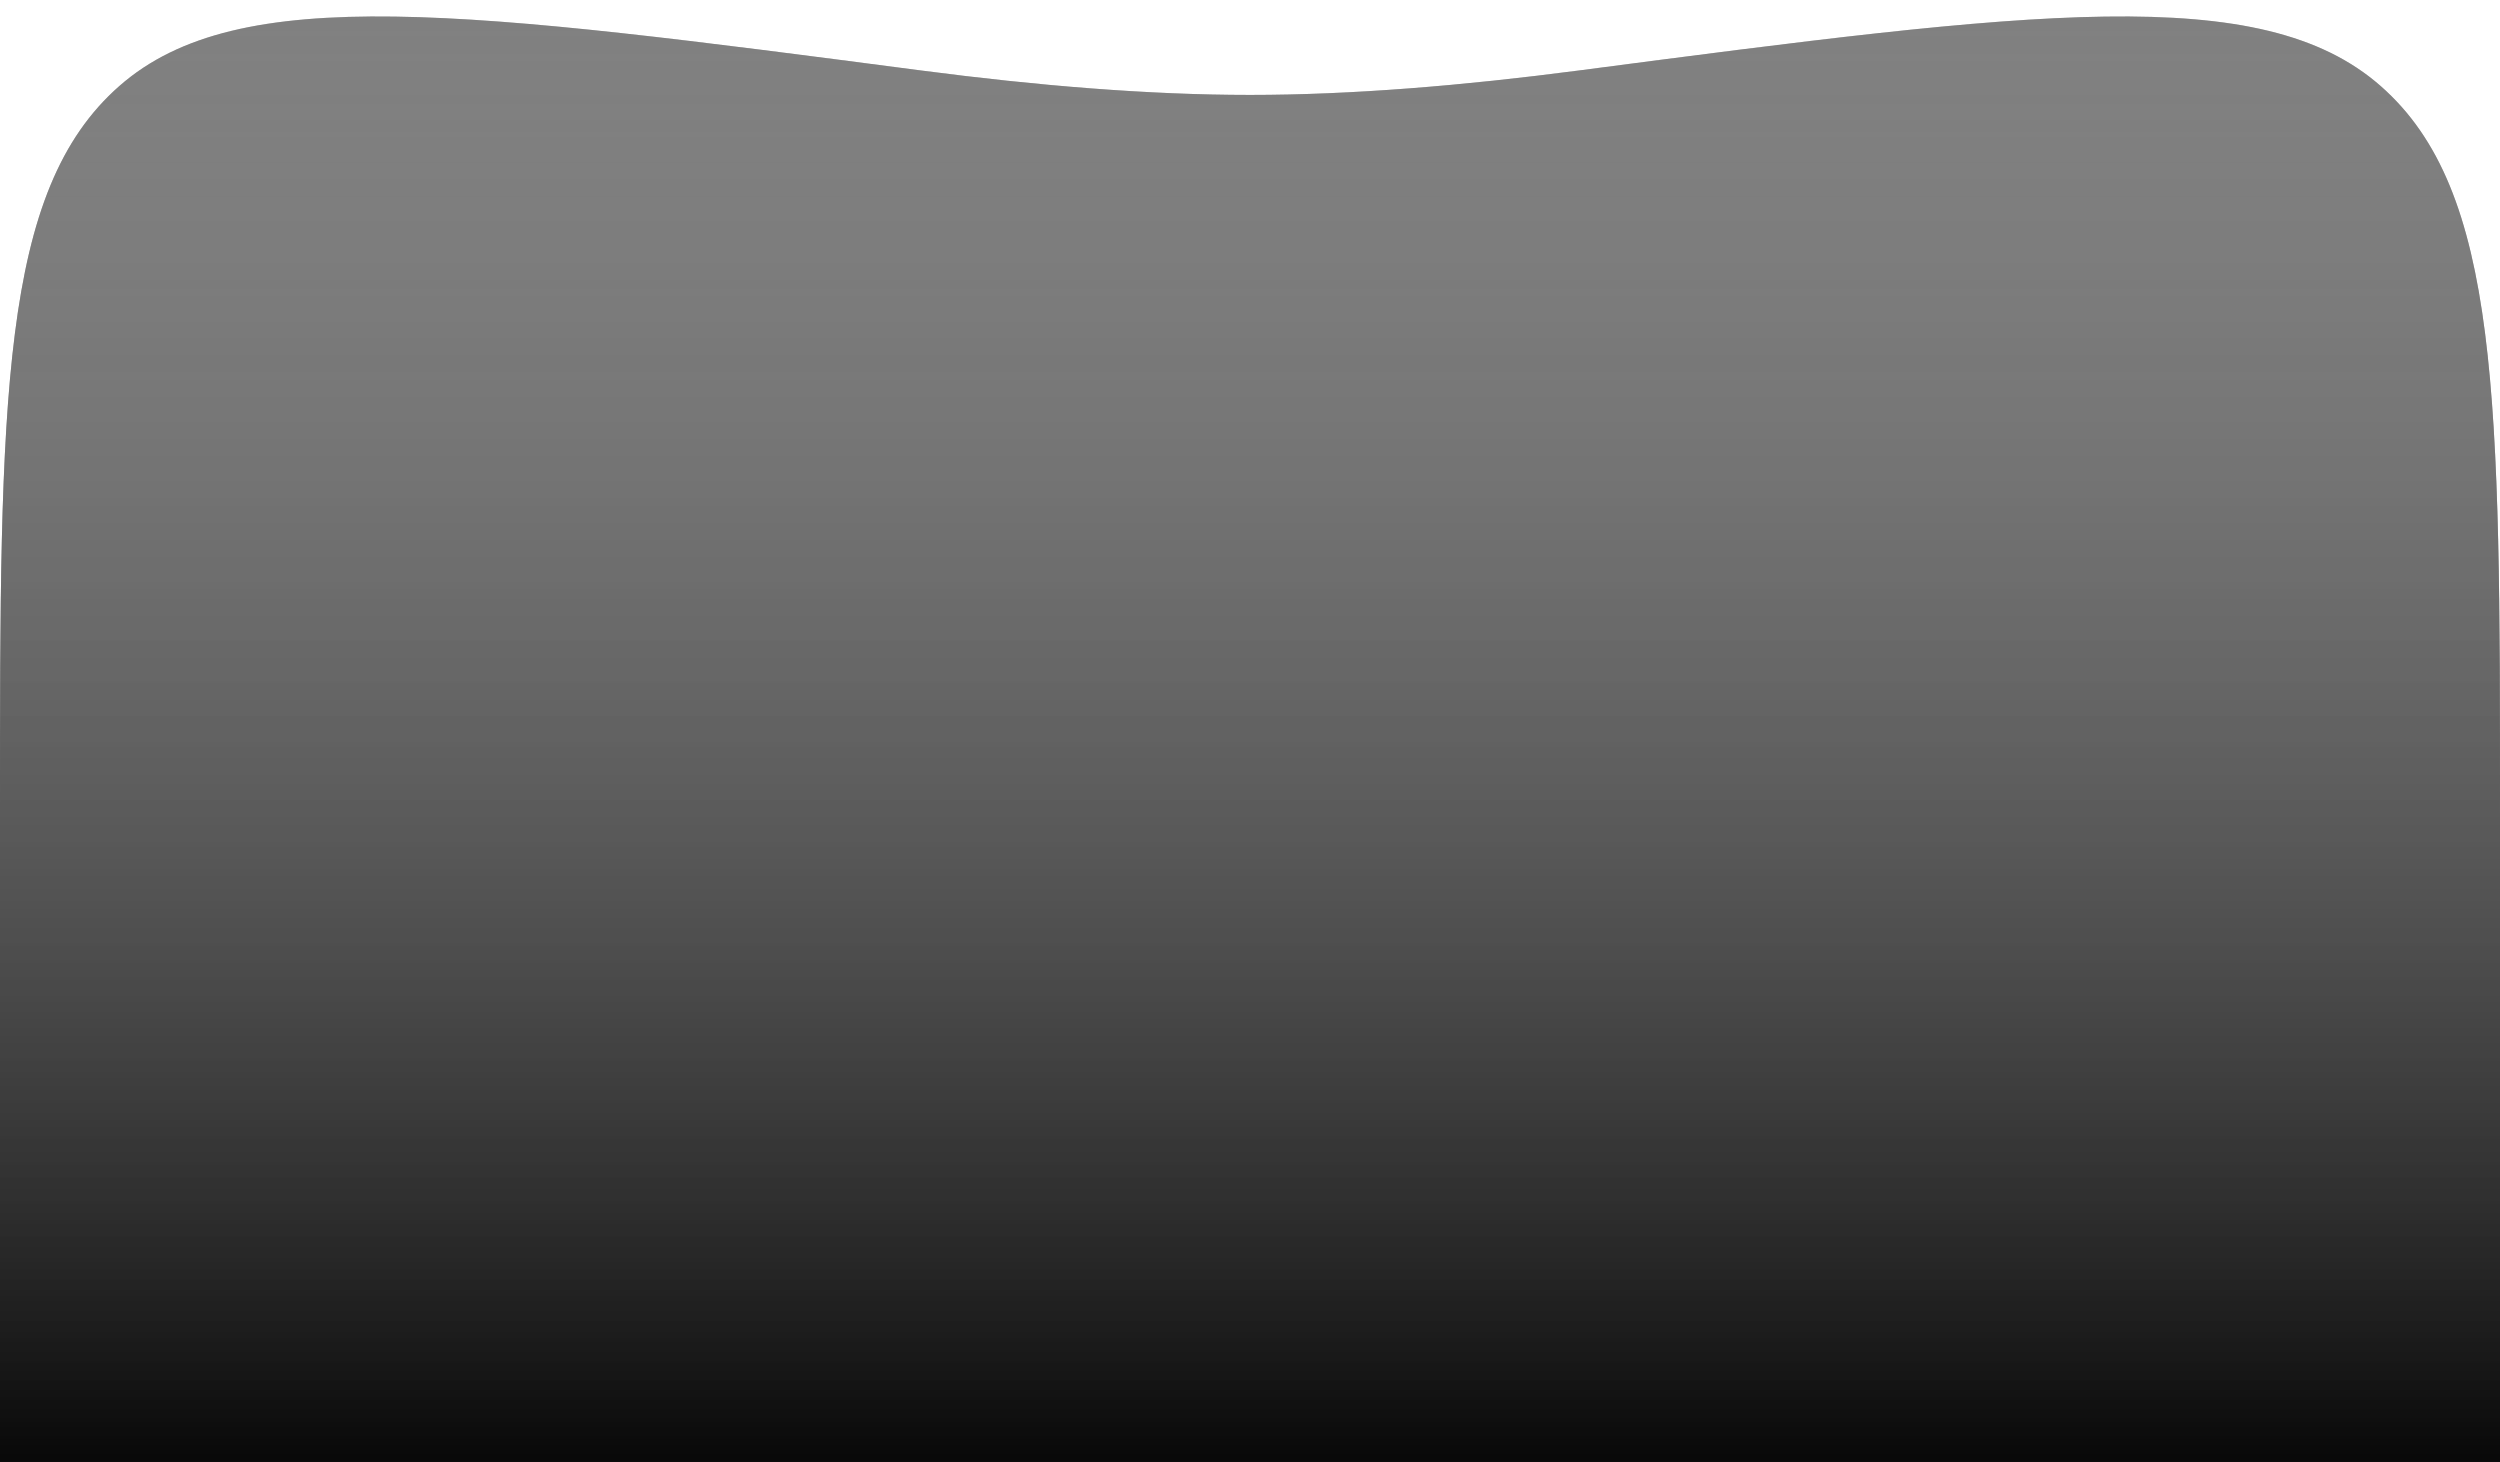 <svg width="171" height="100" viewBox="0 0 171 100" fill="none" xmlns="http://www.w3.org/2000/svg">
<g filter="url(#filter0_bi_0_3)">
<path d="M0 54.638C0 26.243 0 12.046 8.17 4.877C16.34 -2.293 31.921 -0.251 63.084 3.831C70.88 4.852 78.544 5.493 85.5 5.493C92.456 5.493 100.12 4.852 107.916 3.831C139.079 -0.251 154.66 -2.293 162.83 4.877C171 12.046 171 26.243 171 54.638V100H0V54.638Z" fill="black" fill-opacity="0.58"/>
<path d="M0 54.638C0 26.243 0 12.046 8.17 4.877C16.34 -2.293 31.921 -0.251 63.084 3.831C70.88 4.852 78.544 5.493 85.5 5.493C92.456 5.493 100.12 4.852 107.916 3.831C139.079 -0.251 154.66 -2.293 162.83 4.877C171 12.046 171 26.243 171 54.638V100H0V54.638Z" fill="url(#paint0_linear_0_3)"/>
</g>
<defs>
<filter id="filter0_bi_0_3" x="-60" y="-59.874" width="291" height="219.874" filterUnits="userSpaceOnUse" color-interpolation-filters="sRGB">
<feFlood flood-opacity="0" result="BackgroundImageFix"/>
<feGaussianBlur in="BackgroundImage" stdDeviation="30"/>
<feComposite in2="SourceAlpha" operator="in" result="effect1_backgroundBlur_0_3"/>
<feBlend mode="normal" in="SourceGraphic" in2="effect1_backgroundBlur_0_3" result="shape"/>
<feColorMatrix in="SourceAlpha" type="matrix" values="0 0 0 0 0 0 0 0 0 0 0 0 0 0 0 0 0 0 127 0" result="hardAlpha"/>
<feOffset dy="1"/>
<feComposite in2="hardAlpha" operator="arithmetic" k2="-1" k3="1"/>
<feColorMatrix type="matrix" values="0 0 0 0 1 0 0 0 0 1 0 0 0 0 1 0 0 0 0.7 0"/>
<feBlend mode="overlay" in2="shape" result="effect2_innerShadow_0_3"/>
</filter>
<linearGradient id="paint0_linear_0_3" x1="85.229" y1="-44.231" x2="85.229" y2="102.308" gradientUnits="userSpaceOnUse">
<stop stop-color="white" stop-opacity="0"/>
<stop offset="1"/>
</linearGradient>
</defs>
</svg>
